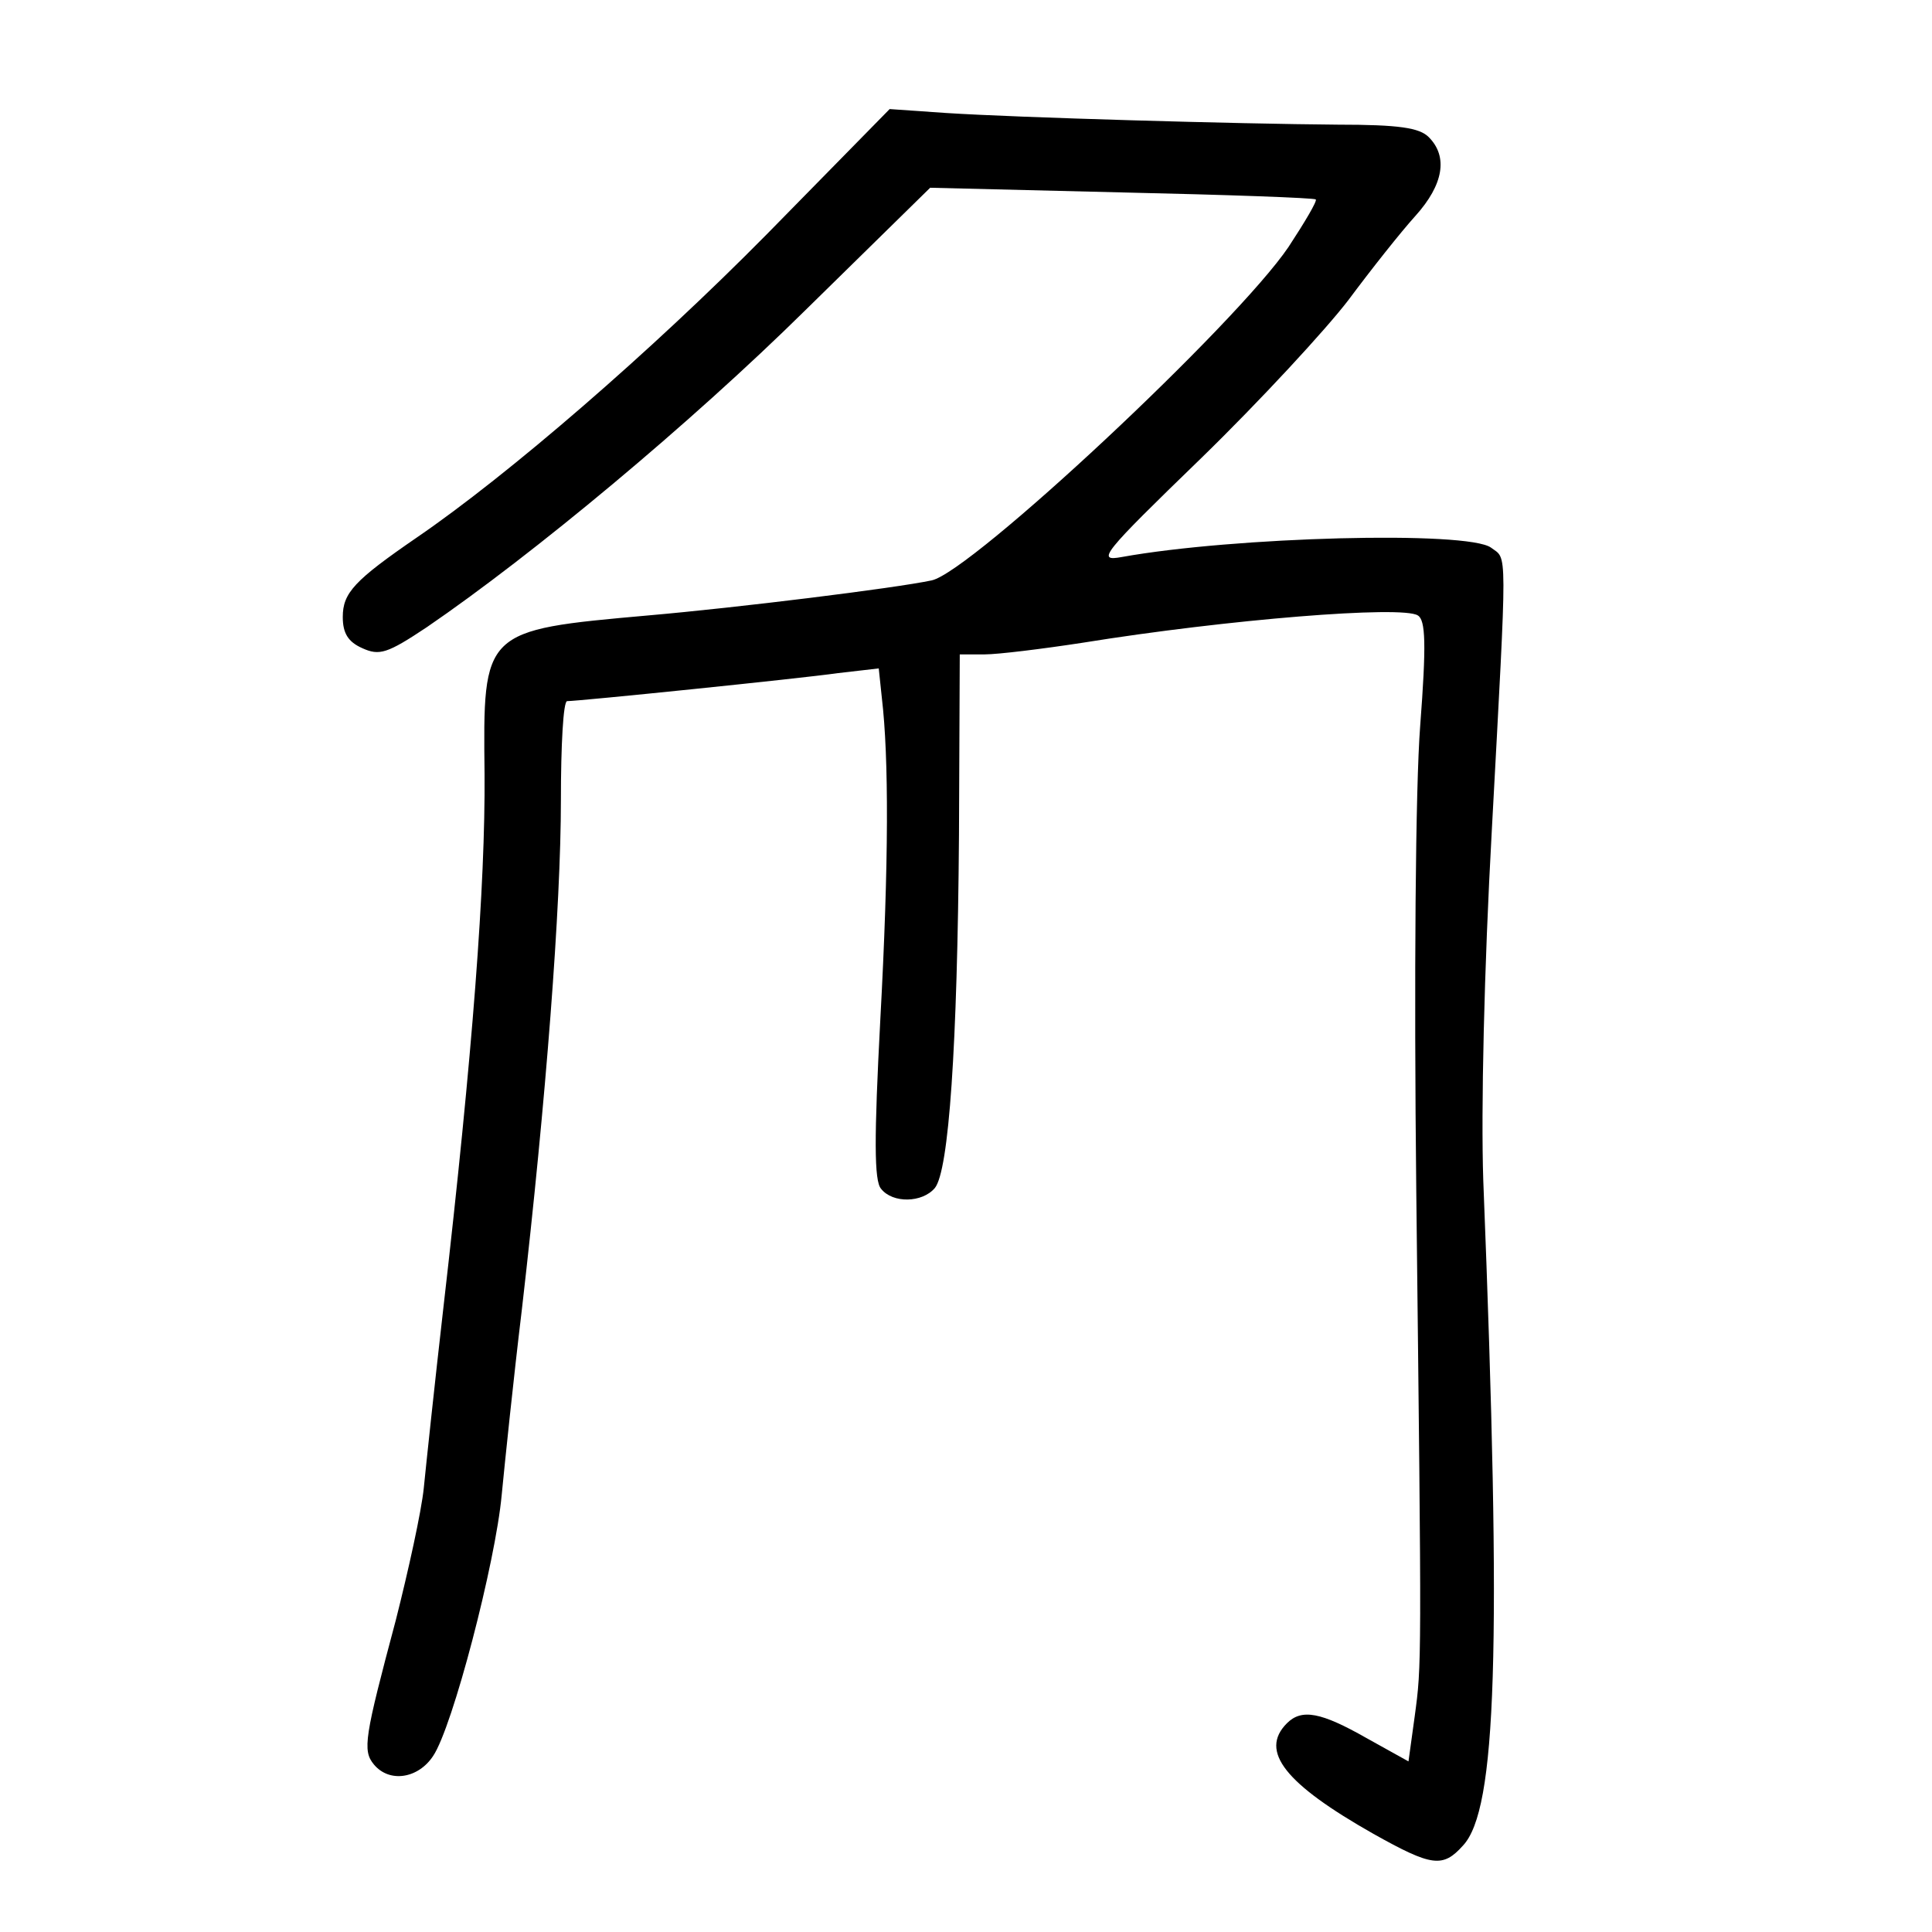 <?xml version="1.0" standalone="no"?>
<!DOCTYPE svg PUBLIC "-//W3C//DTD SVG 20010904//EN"
 "http://www.w3.org/TR/2001/REC-SVG-20010904/DTD/svg10.dtd">
<svg version="1.0" xmlns="http://www.w3.org/2000/svg"
 width="248pt" height="248pt" viewBox="0 0 248 248"
 preserveAspectRatio="xMidYMid meet">
<g transform="translate(0,248) scale(0.1,-0.1)"
fill="#000000" stroke="none">
<path d="M984 2179 c-148 -150 -332 -309 -449 -389 -80 -55 -95 -71 -95 -102
0 -21 7 -32 25 -40 22 -10 32 -7 83 27 136 93 338 261 486 407 l160 157 246
-6 c135 -3 247 -7 249 -9 2 -2 -14 -29 -35 -61 -67 -99 -407 -417 -458 -428
-47 -10 -249 -35 -364 -45 -213 -19 -212 -19 -210 -204 1 -141 -15 -356 -53
-686 -11 -96 -22 -200 -25 -230 -3 -30 -20 -107 -36 -170 -40 -150 -43 -167
-28 -185 20 -24 57 -18 76 11 25 37 80 248 88 335 4 41 15 148 26 239 31 269
50 517 50 653 0 70 3 127 8 127 15 0 299 29 348 36 l52 6 4 -38 c9 -76 9 -211
-2 -413 -8 -152 -8 -207 1 -217 15 -19 53 -18 69 1 18 22 29 181 31 453 l1
232 32 0 c17 0 74 7 126 15 186 30 410 48 430 35 10 -6 11 -37 3 -142 -6 -78
-8 -323 -5 -598 7 -613 7 -606 -2 -673 l-8 -58 -54 30 c-58 33 -83 38 -102 19
-36 -36 -2 -78 111 -142 75 -42 89 -44 115 -15 43 46 50 248 26 854 -3 90 1
270 11 450 20 371 20 346 -1 362 -30 22 -330 14 -474 -12 -33 -6 -26 3 102
127 75 73 160 165 189 203 29 39 67 87 86 108 36 40 42 76 17 101 -12 12 -38
16 -117 16 -129 1 -410 9 -503 15 l-72 5 -158 -161z"/>
</g>
</svg>
